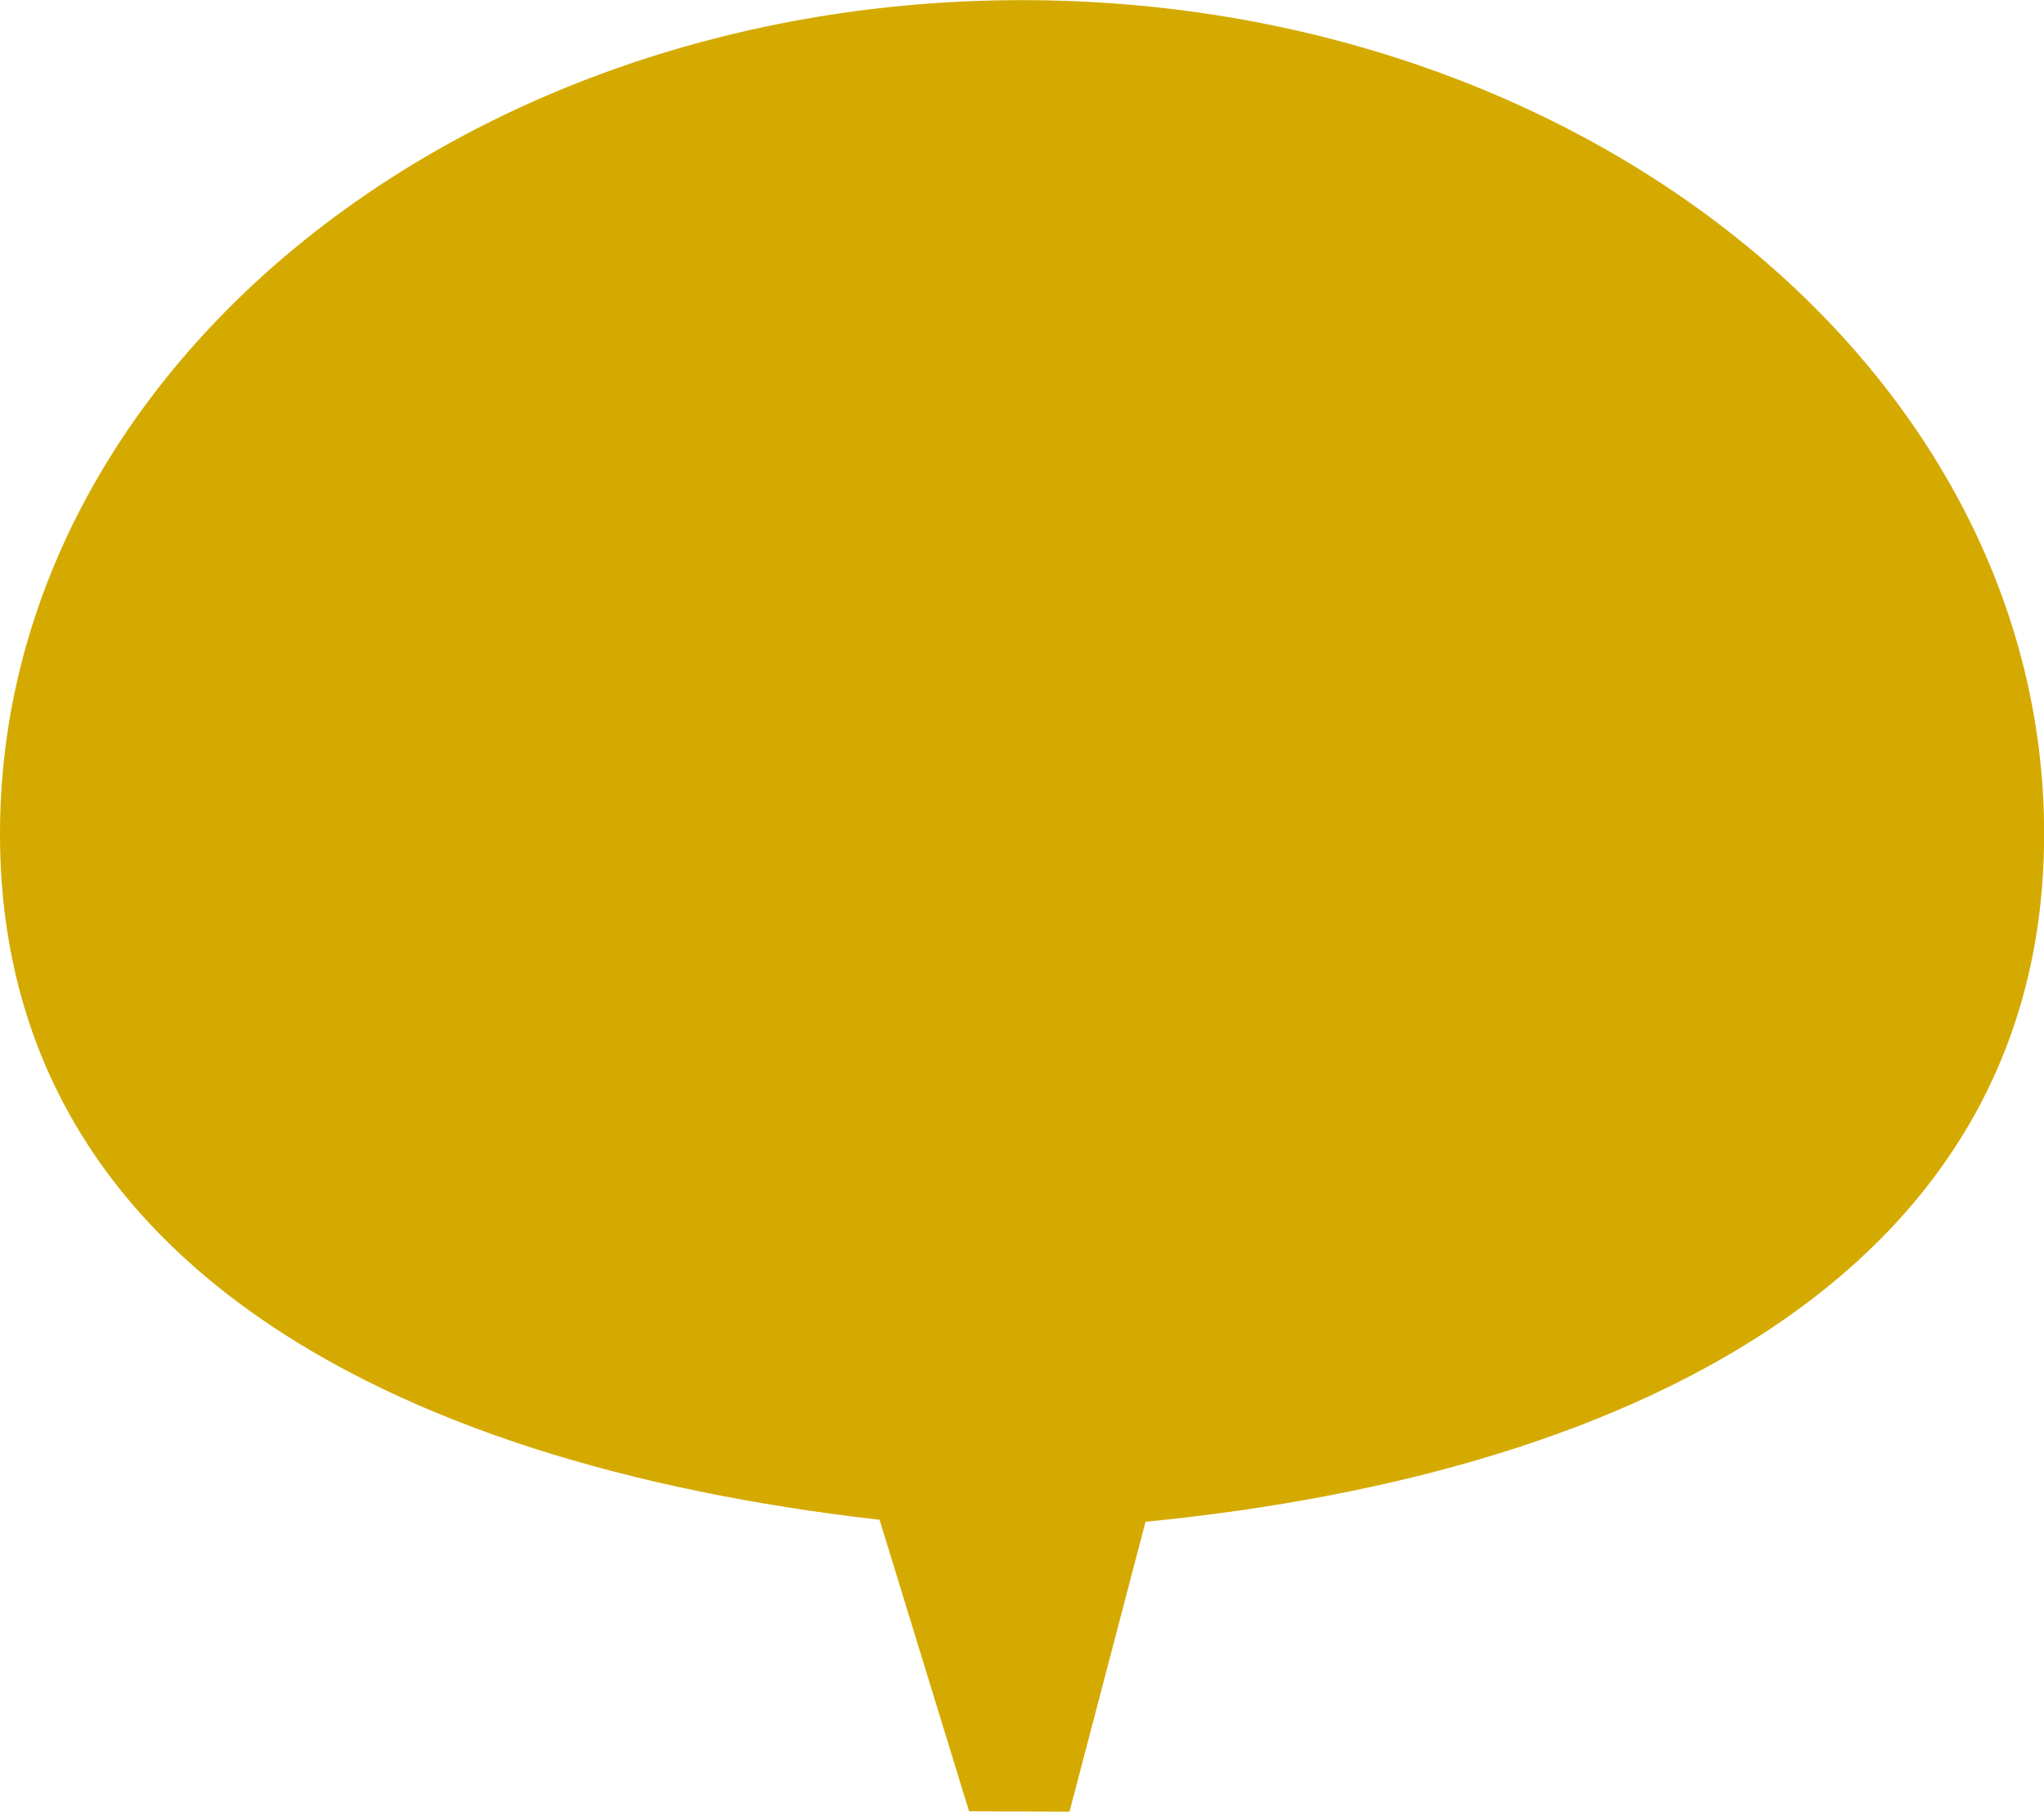 <?xml version="1.0" encoding="UTF-8" standalone="no"?>
<!-- Created with Inkscape (http://www.inkscape.org/) -->

<svg
   xmlns:dc="http://purl.org/dc/elements/1.1/"
   xmlns:cc="http://creativecommons.org/ns#"
   xmlns:rdf="http://www.w3.org/1999/02/22-rdf-syntax-ns#"
   xmlns:svg="http://www.w3.org/2000/svg"
   xmlns="http://www.w3.org/2000/svg"
   xmlns:sodipodi="http://sodipodi.sourceforge.net/DTD/sodipodi-0.dtd"
   xmlns:inkscape="http://www.inkscape.org/namespaces/inkscape"
   width="15.463mm"
   height="13.704mm"
   viewBox="0 0 15.463 13.704"
   version="1.1"
   id="svg4675"
   inkscape:version="0.92.4 (5da689c313, 2019-01-14)"
   sodipodi:docname="bladder.svg">
  <defs
     id="defs4669" />
  <sodipodi:namedview
     id="base"
     pagecolor="#ffffff"
     bordercolor="#666666"
     borderopacity="1.0"
     inkscape:pageopacity="0.0"
     inkscape:pageshadow="2"
     inkscape:zoom="0.98994949"
     inkscape:cx="29.22195"
     inkscape:cy="25.89683"
     inkscape:document-units="mm"
     inkscape:current-layer="g4837"
     showgrid="false"
     inkscape:window-width="1920"
     inkscape:window-height="1017"
     inkscape:window-x="-8"
     inkscape:window-y="-8"
     inkscape:window-maximized="1" />
  <g
     inkscape:label="Vrstva 1"
     inkscape:groupmode="layer"
     id="layer1"
     transform="translate(-78.129,-401.401)">
    <g
       transform="translate(-654.845,311.54)"
       id="g4837">
      <path
         style="fill:#d4aa00;fill-opacity:1;stroke:none;stroke-width:0.5;stroke-miterlimit:4;stroke-dasharray:none;stroke-opacity:1"
         d="m 748.438,96.168 c 0,3.226 -2.968,4.828 -6.798,5.204 l -0.575,2.193 -0.76,-0.003 -0.677,-2.205 c -3.76,-0.428 -6.654,-2.003 -6.654,-5.188 0,-3.484 3.462,-6.307 7.732,-6.307 4.27,0 7.732,2.824 7.732,6.307 z"
         id="path6553"
         inkscape:connector-curvature="0"
         sodipodi:nodetypes="sccccsss" />
    </g>
  </g>
</svg>
